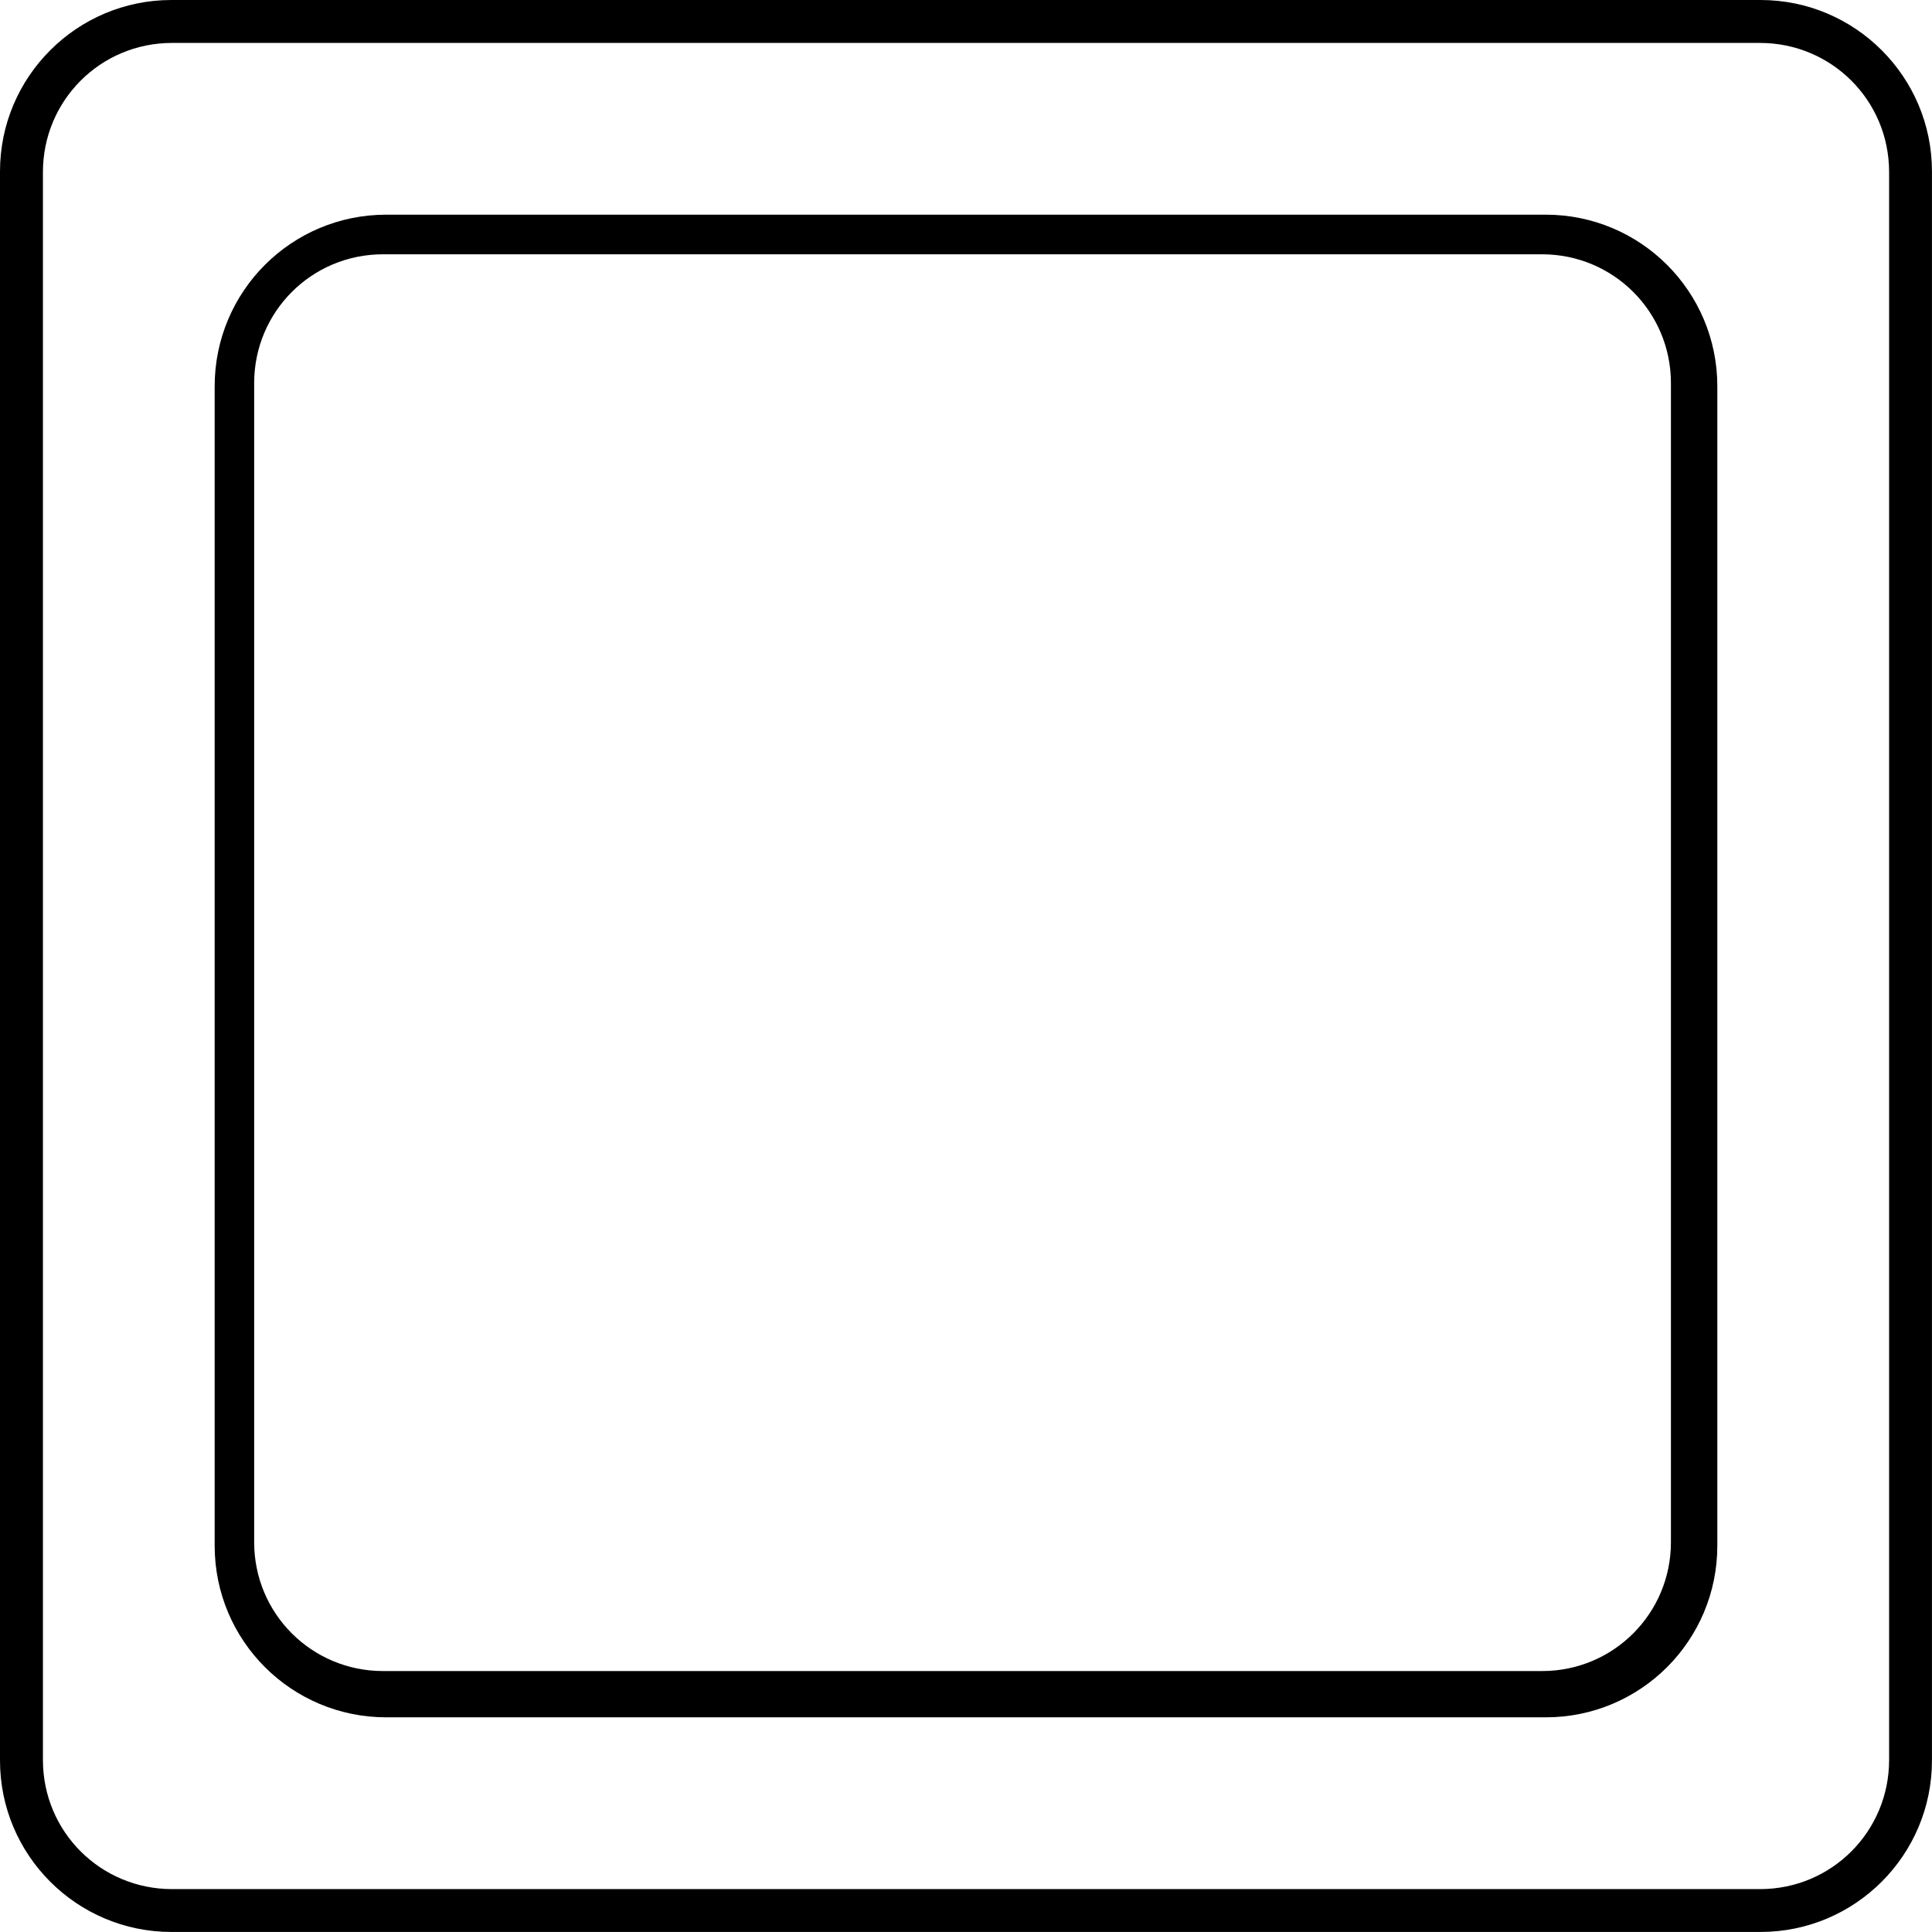 <!-- Generated by IcoMoon.io -->
<svg version="1.1" xmlns="http://www.w3.org/2000/svg" width="45" height="45" viewBox="0 0 45 45">
<title>button-2</title>
<path d="M0 3.993v37.013c0 2.202 1.788 3.993 3.993 3.993h37.013c2.202 0 3.993-1.788 3.993-3.993v-37.013c0-2.202-1.788-3.993-3.993-3.993h-37.013c-2.202 0-3.993 1.788-3.993 3.993zM1 4.007c0-1.66 1.334-3.007 3.007-3.007h36.987c1.66 0 3.007 1.334 3.007 3.007v36.987c0 1.66-1.334 3.007-3.007 3.007h-36.987c-1.66 0-3.007-1.334-3.007-3.007v-36.987z"></path>
<path d="M5 8.998v27.004c0 2.214 1.79 3.998 3.998 3.998h27.004c2.214 0 3.998-1.79 3.998-3.998v-27.004c0-2.214-1.79-3.998-3.998-3.998h-27.004c-2.214 0-3.998 1.79-3.998 3.998zM5.92 8.924c0-1.658 1.335-3.001 3.001-3.001h26.997c1.658 0 3.001 1.335 3.001 3.001v26.997c0 1.658-1.335 3.001-3.001 3.001h-26.997c-1.658 0-3.001-1.335-3.001-3.001v-26.997z"></path>
</svg>

